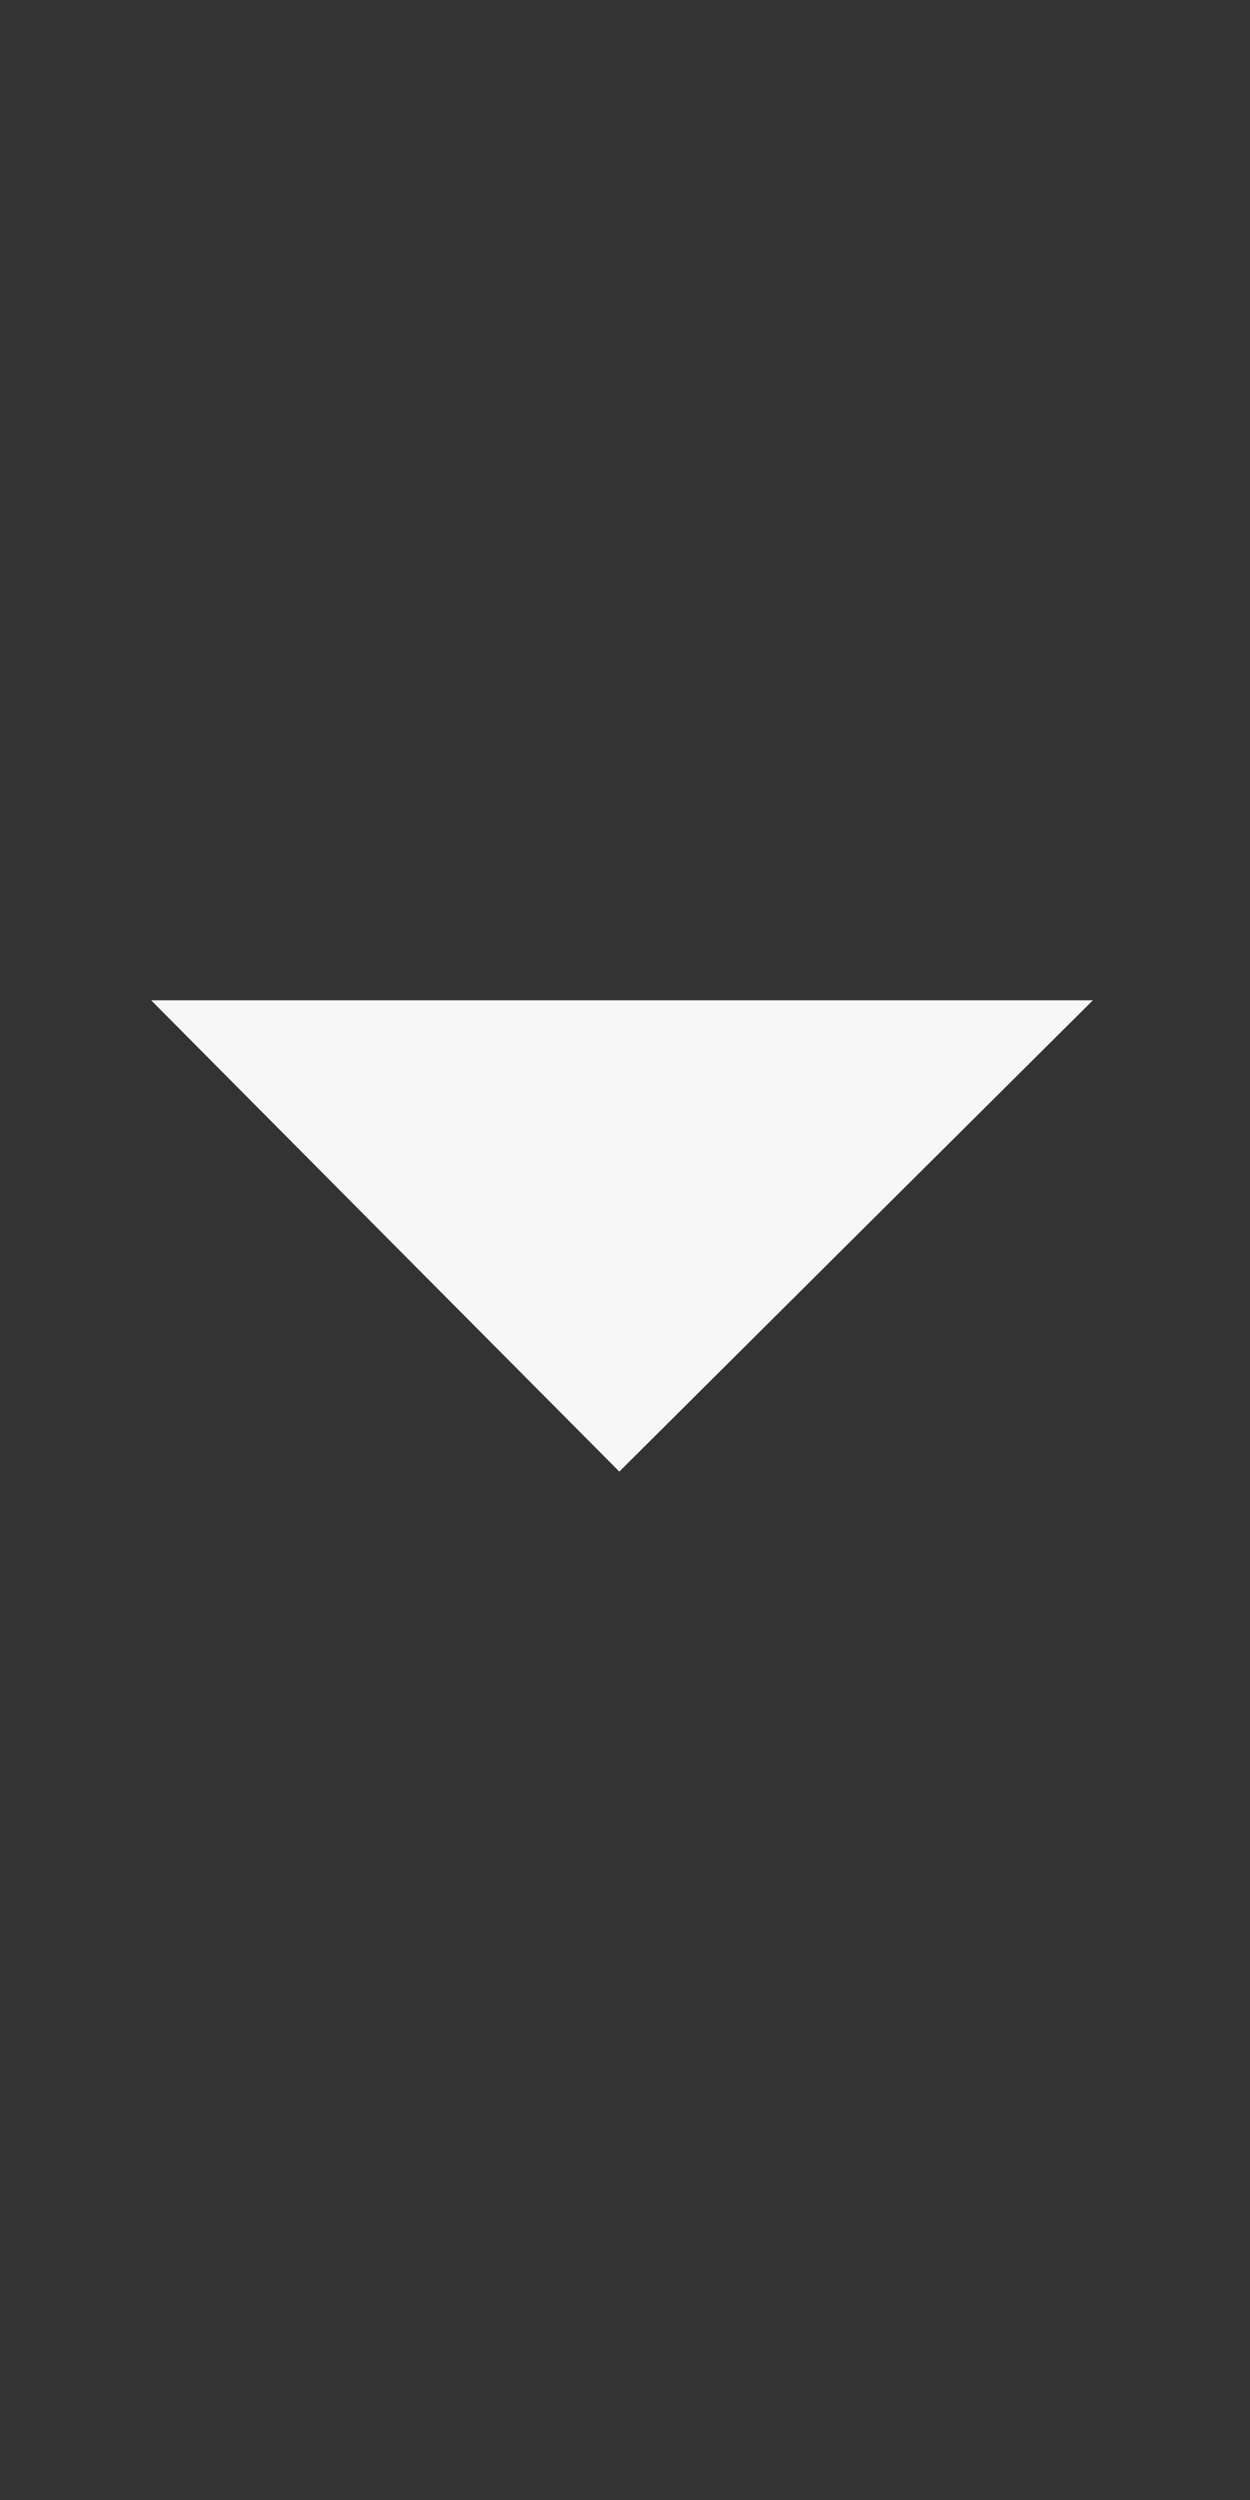 <?xml version="1.0" encoding="utf-8"?>
<svg version="1.1" x="0px" y="0px"
	 viewBox="0 0 44 88" style="enable-background:new 0 0 44.5 88;" xml:space="preserve">
<rect x="0" y="0" width="44" height="88" fill="#333333" stroke="none"/>
<g>
	<path style="fill:#F7F7F7;" d="M21.8,51.8c-5.27-5.3-10.92-10.99-16.48-16.59c10.98,0,22.31,0,33.15,0C32.98,40.67,27.27,46.35,21.8,51.8z"/>
</g>
</svg>

